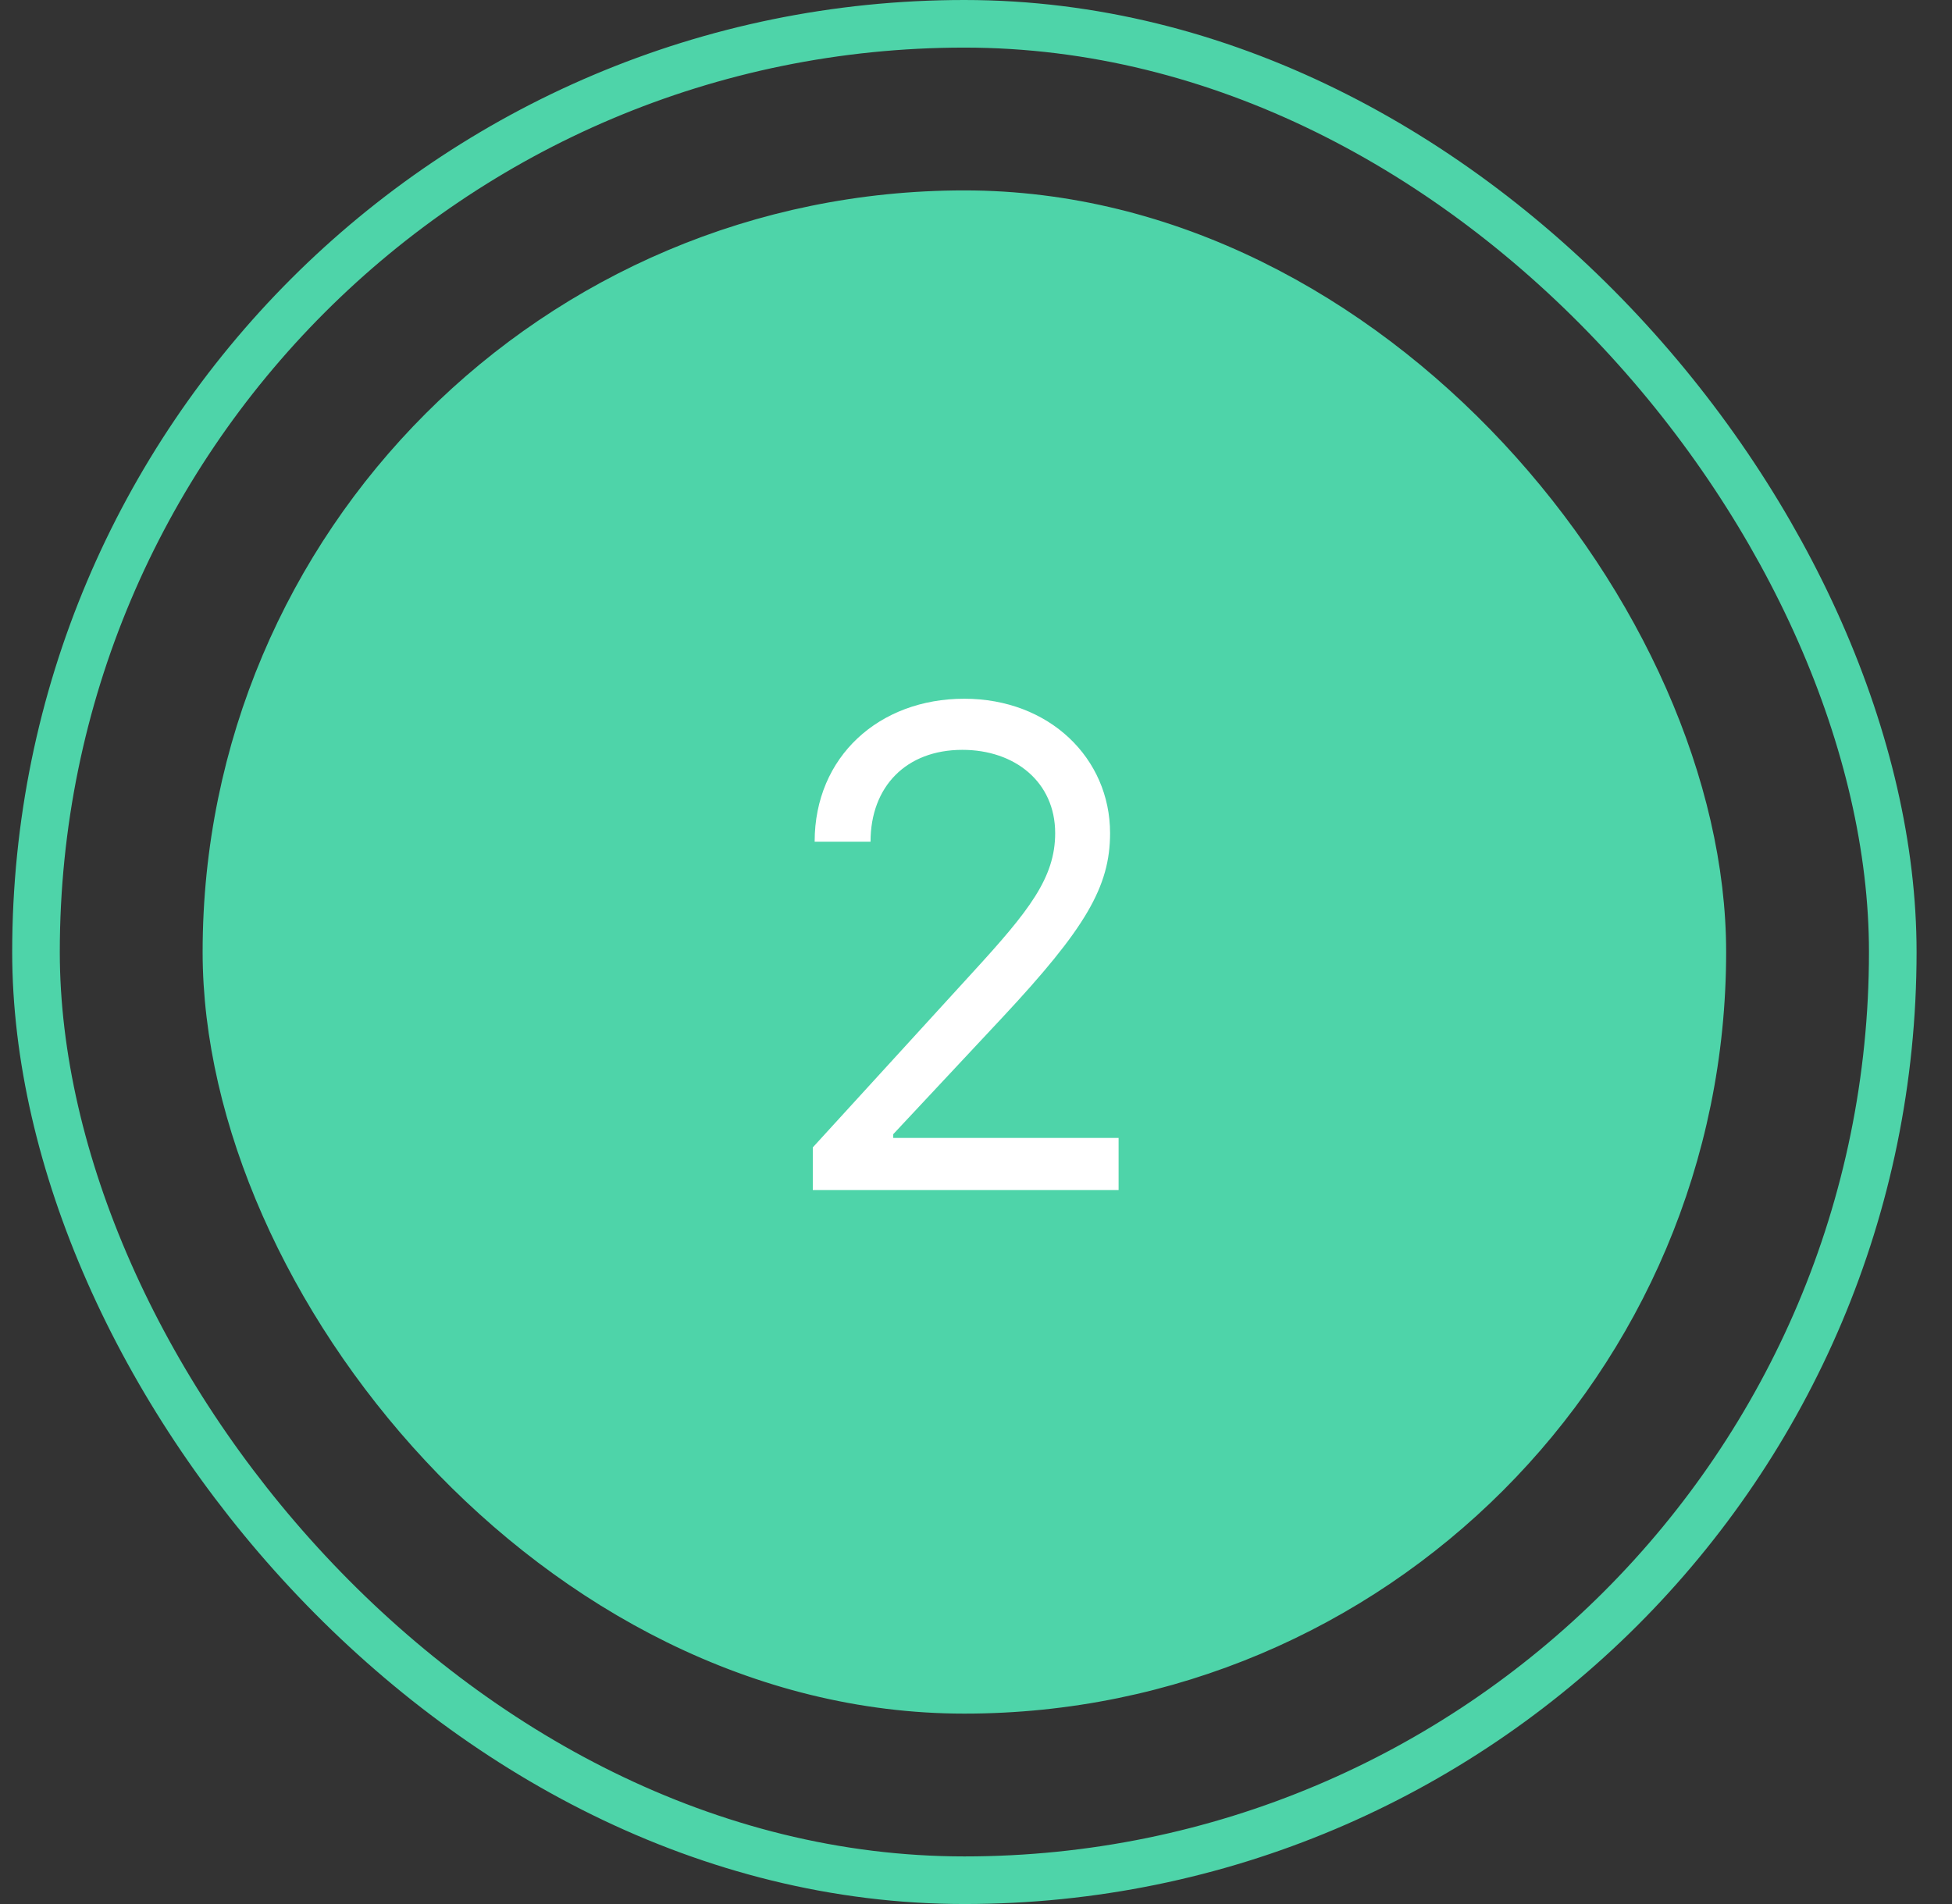 <svg width="41" height="40" viewBox="0 0 41 40" fill="none" xmlns="http://www.w3.org/2000/svg">
<rect x="0" y="0" width="41" height="40" fill="#333333" stroke="none"/>
<rect x="4.506" y="4.25" width="31.5" height="31.5" rx="15.75" fill="#4ED4A9"/>
<path d="M17.072 25H23.495V23.906H18.762V23.827L21.049 21.381C22.799 19.506 23.316 18.631 23.316 17.503C23.316 15.932 22.043 14.679 20.253 14.679C18.469 14.679 17.111 15.892 17.111 17.682H18.285C18.285 16.523 19.035 15.753 20.214 15.753C21.317 15.753 22.163 16.429 22.163 17.503C22.163 18.442 21.611 19.139 20.432 20.426L17.072 24.105V25Z" fill="white"/>
<rect x="4.506" y="4.25" width="31.5" height="31.5" rx="15.75" stroke="#4ED4A9" stroke-width="0.5"/>
<rect x="0.756" y="0.5" width="39" height="39" rx="19.5" stroke="#4ED4A9"/>
</svg>
